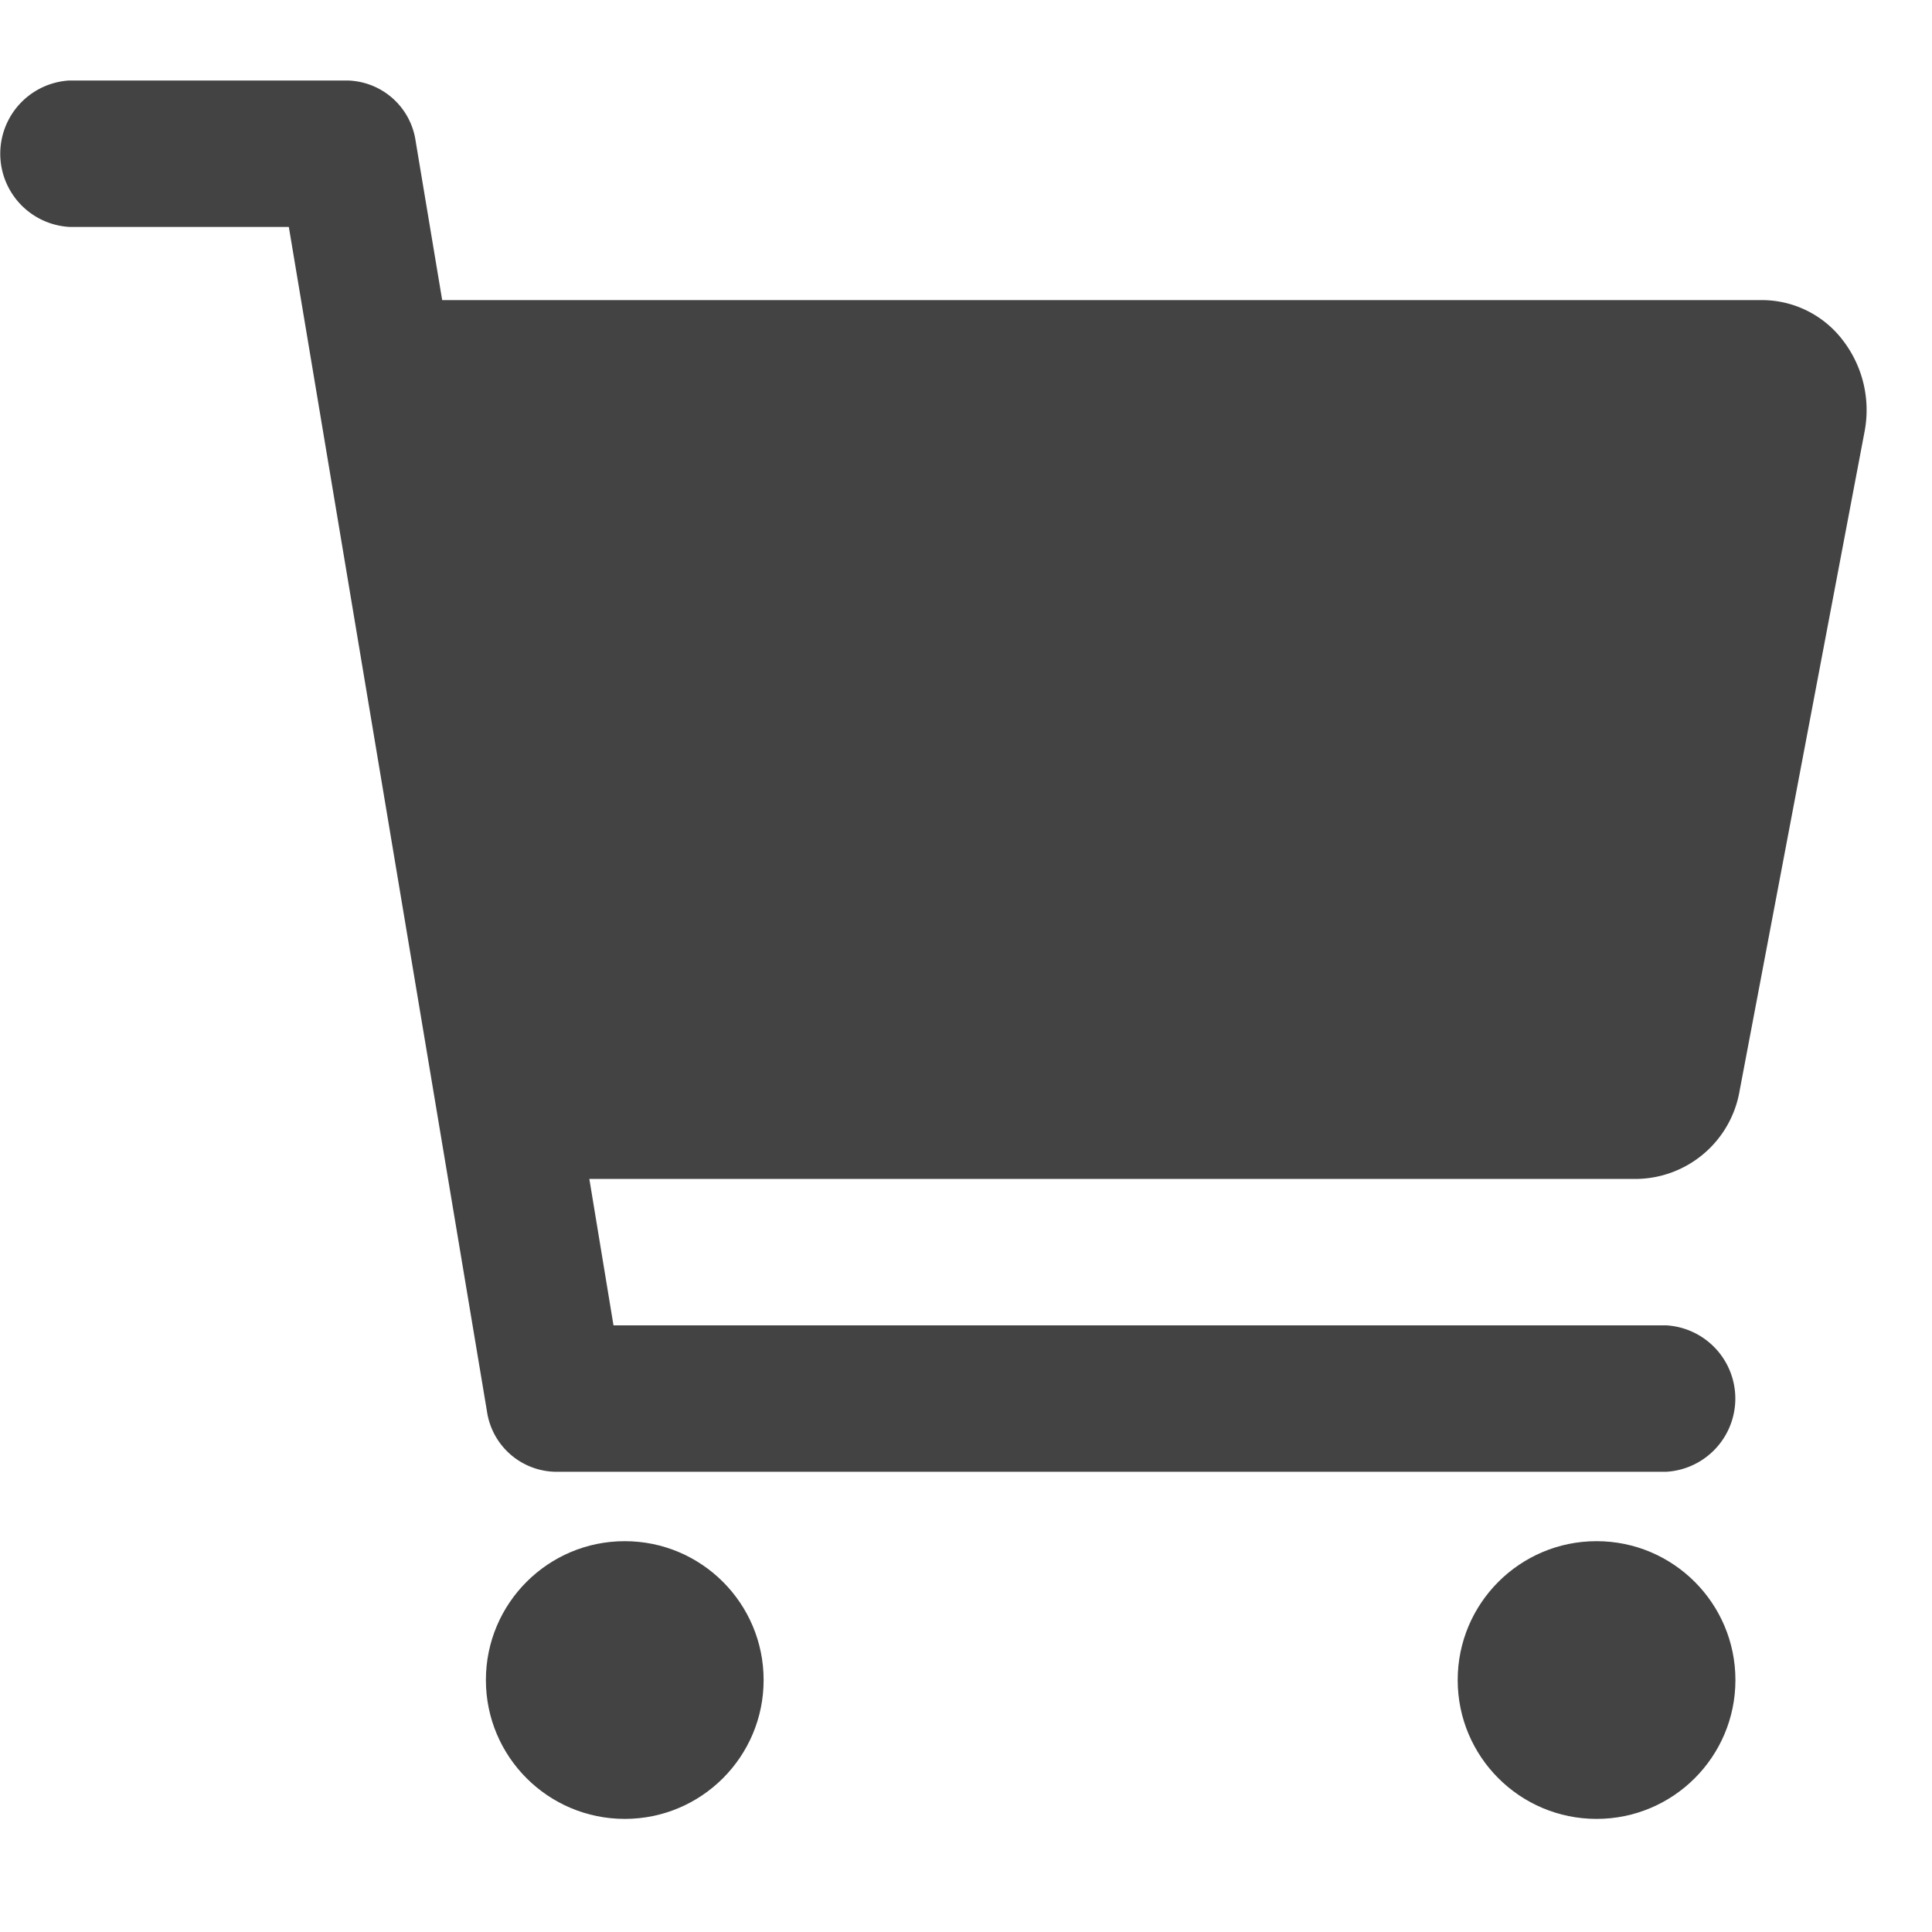 <svg xmlns="http://www.w3.org/2000/svg" width="24" height="24" viewBox="0 0 24 24">
  <g id="Group_352" data-name="Group 352" transform="translate(-355 -56)">
    <rect id="Rectangle_310" data-name="Rectangle 310" width="24" height="24" transform="translate(355 56)" fill="none"/>
    <g id="cart" transform="translate(355 57)">
      <circle id="Ellipse_148" data-name="Ellipse 148" cx="1.725" cy="1.725" r="1.725" transform="translate(6.036 18.145)" fill="#434343"/>
      <circle id="Ellipse_149" data-name="Ellipse 149" cx="1.725" cy="1.725" r="1.725" transform="translate(18.108 18.145)" fill="#434343"/>
      <path id="Path_373" data-name="Path 373" d="M54.893,67.228a1.264,1.264,0,0,0-1-.5h-16.4l-.33-1.977A.877.877,0,0,0,36.311,64H32.862a.911.911,0,0,0,0,1.819h2.726l2.461,14.712a.877.877,0,0,0,.849.752h13.8a.911.911,0,0,0,0-1.819H39.621l-.3-1.819H52.341a1.317,1.317,0,0,0,1.27-1.1l1.552-8.187A1.42,1.42,0,0,0,54.893,67.228Z" transform="translate(-32 -64)" fill="#434343"/>
    </g>
  </g>
</svg>

